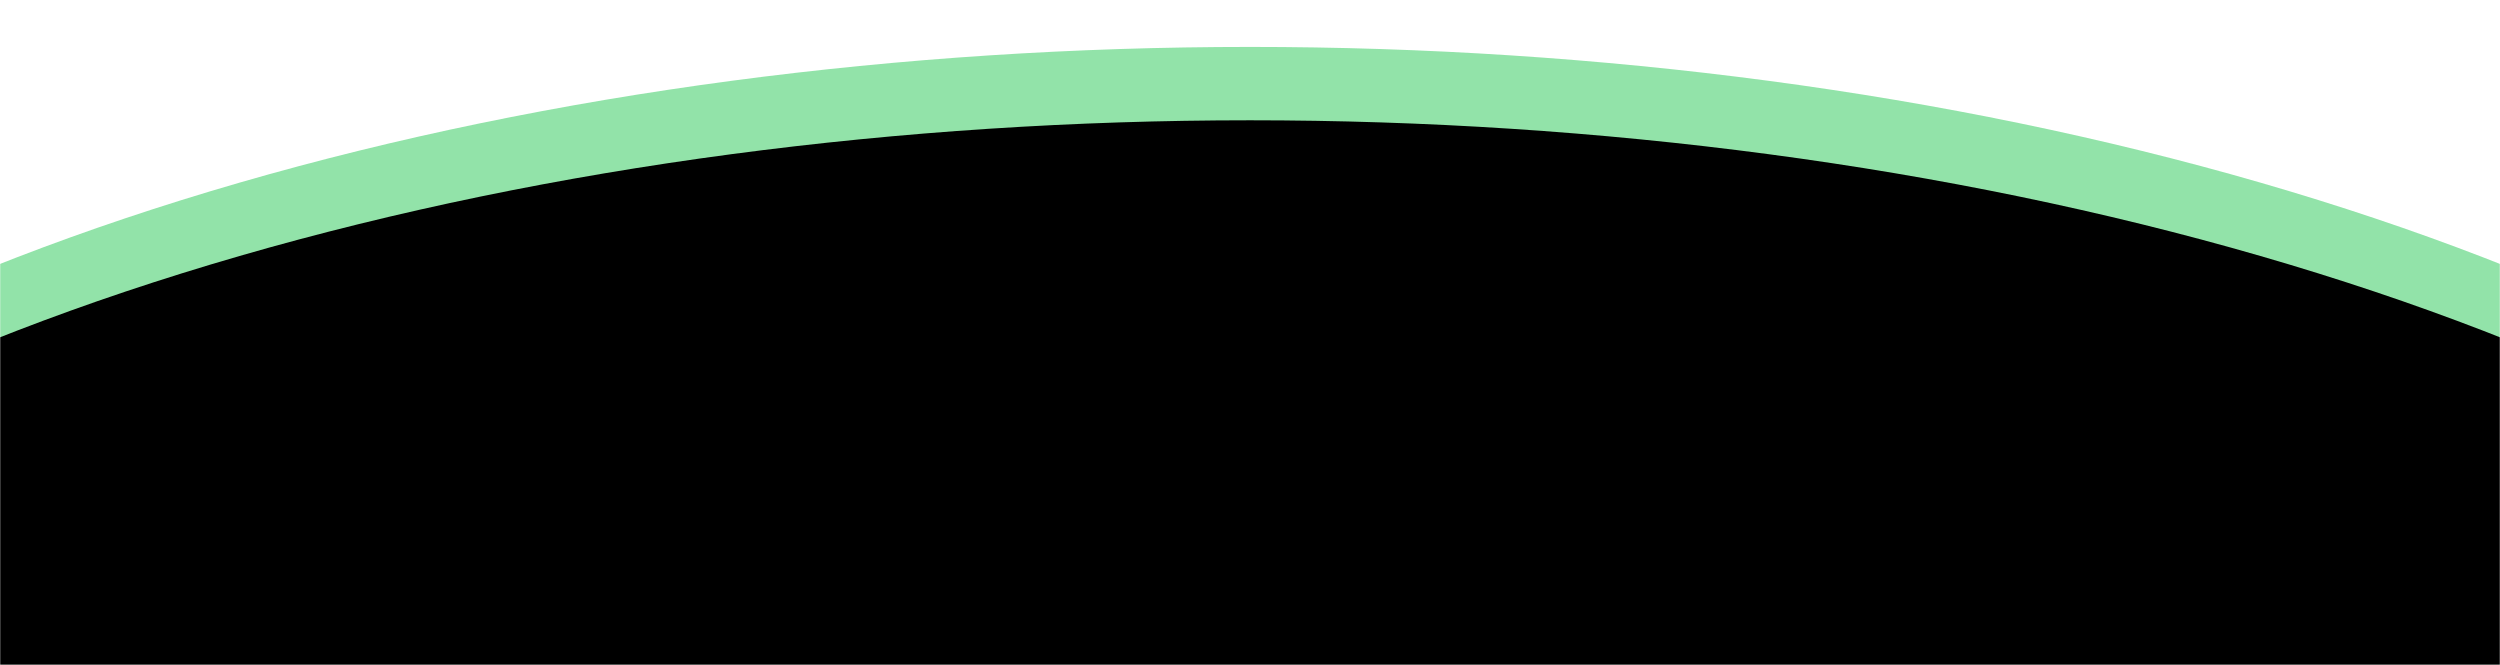 <svg width="1440" height="383" viewBox="0 0 1440 383" fill="none" xmlns="http://www.w3.org/2000/svg">
<mask id="mask0" mask-type="alpha" maskUnits="userSpaceOnUse" x="0" y="0" width="1440" height="383">
<rect width="1440" height="383" fill="white"/>
</mask>
<g mask="url(#mask0)">
<ellipse cx="720" cy="610.461" rx="1164" ry="583.431" fill="#92E3A9"/>
<ellipse cx="720" cy="652.716" rx="1164" ry="583.431" fill="black"/>
</g>
</svg>
